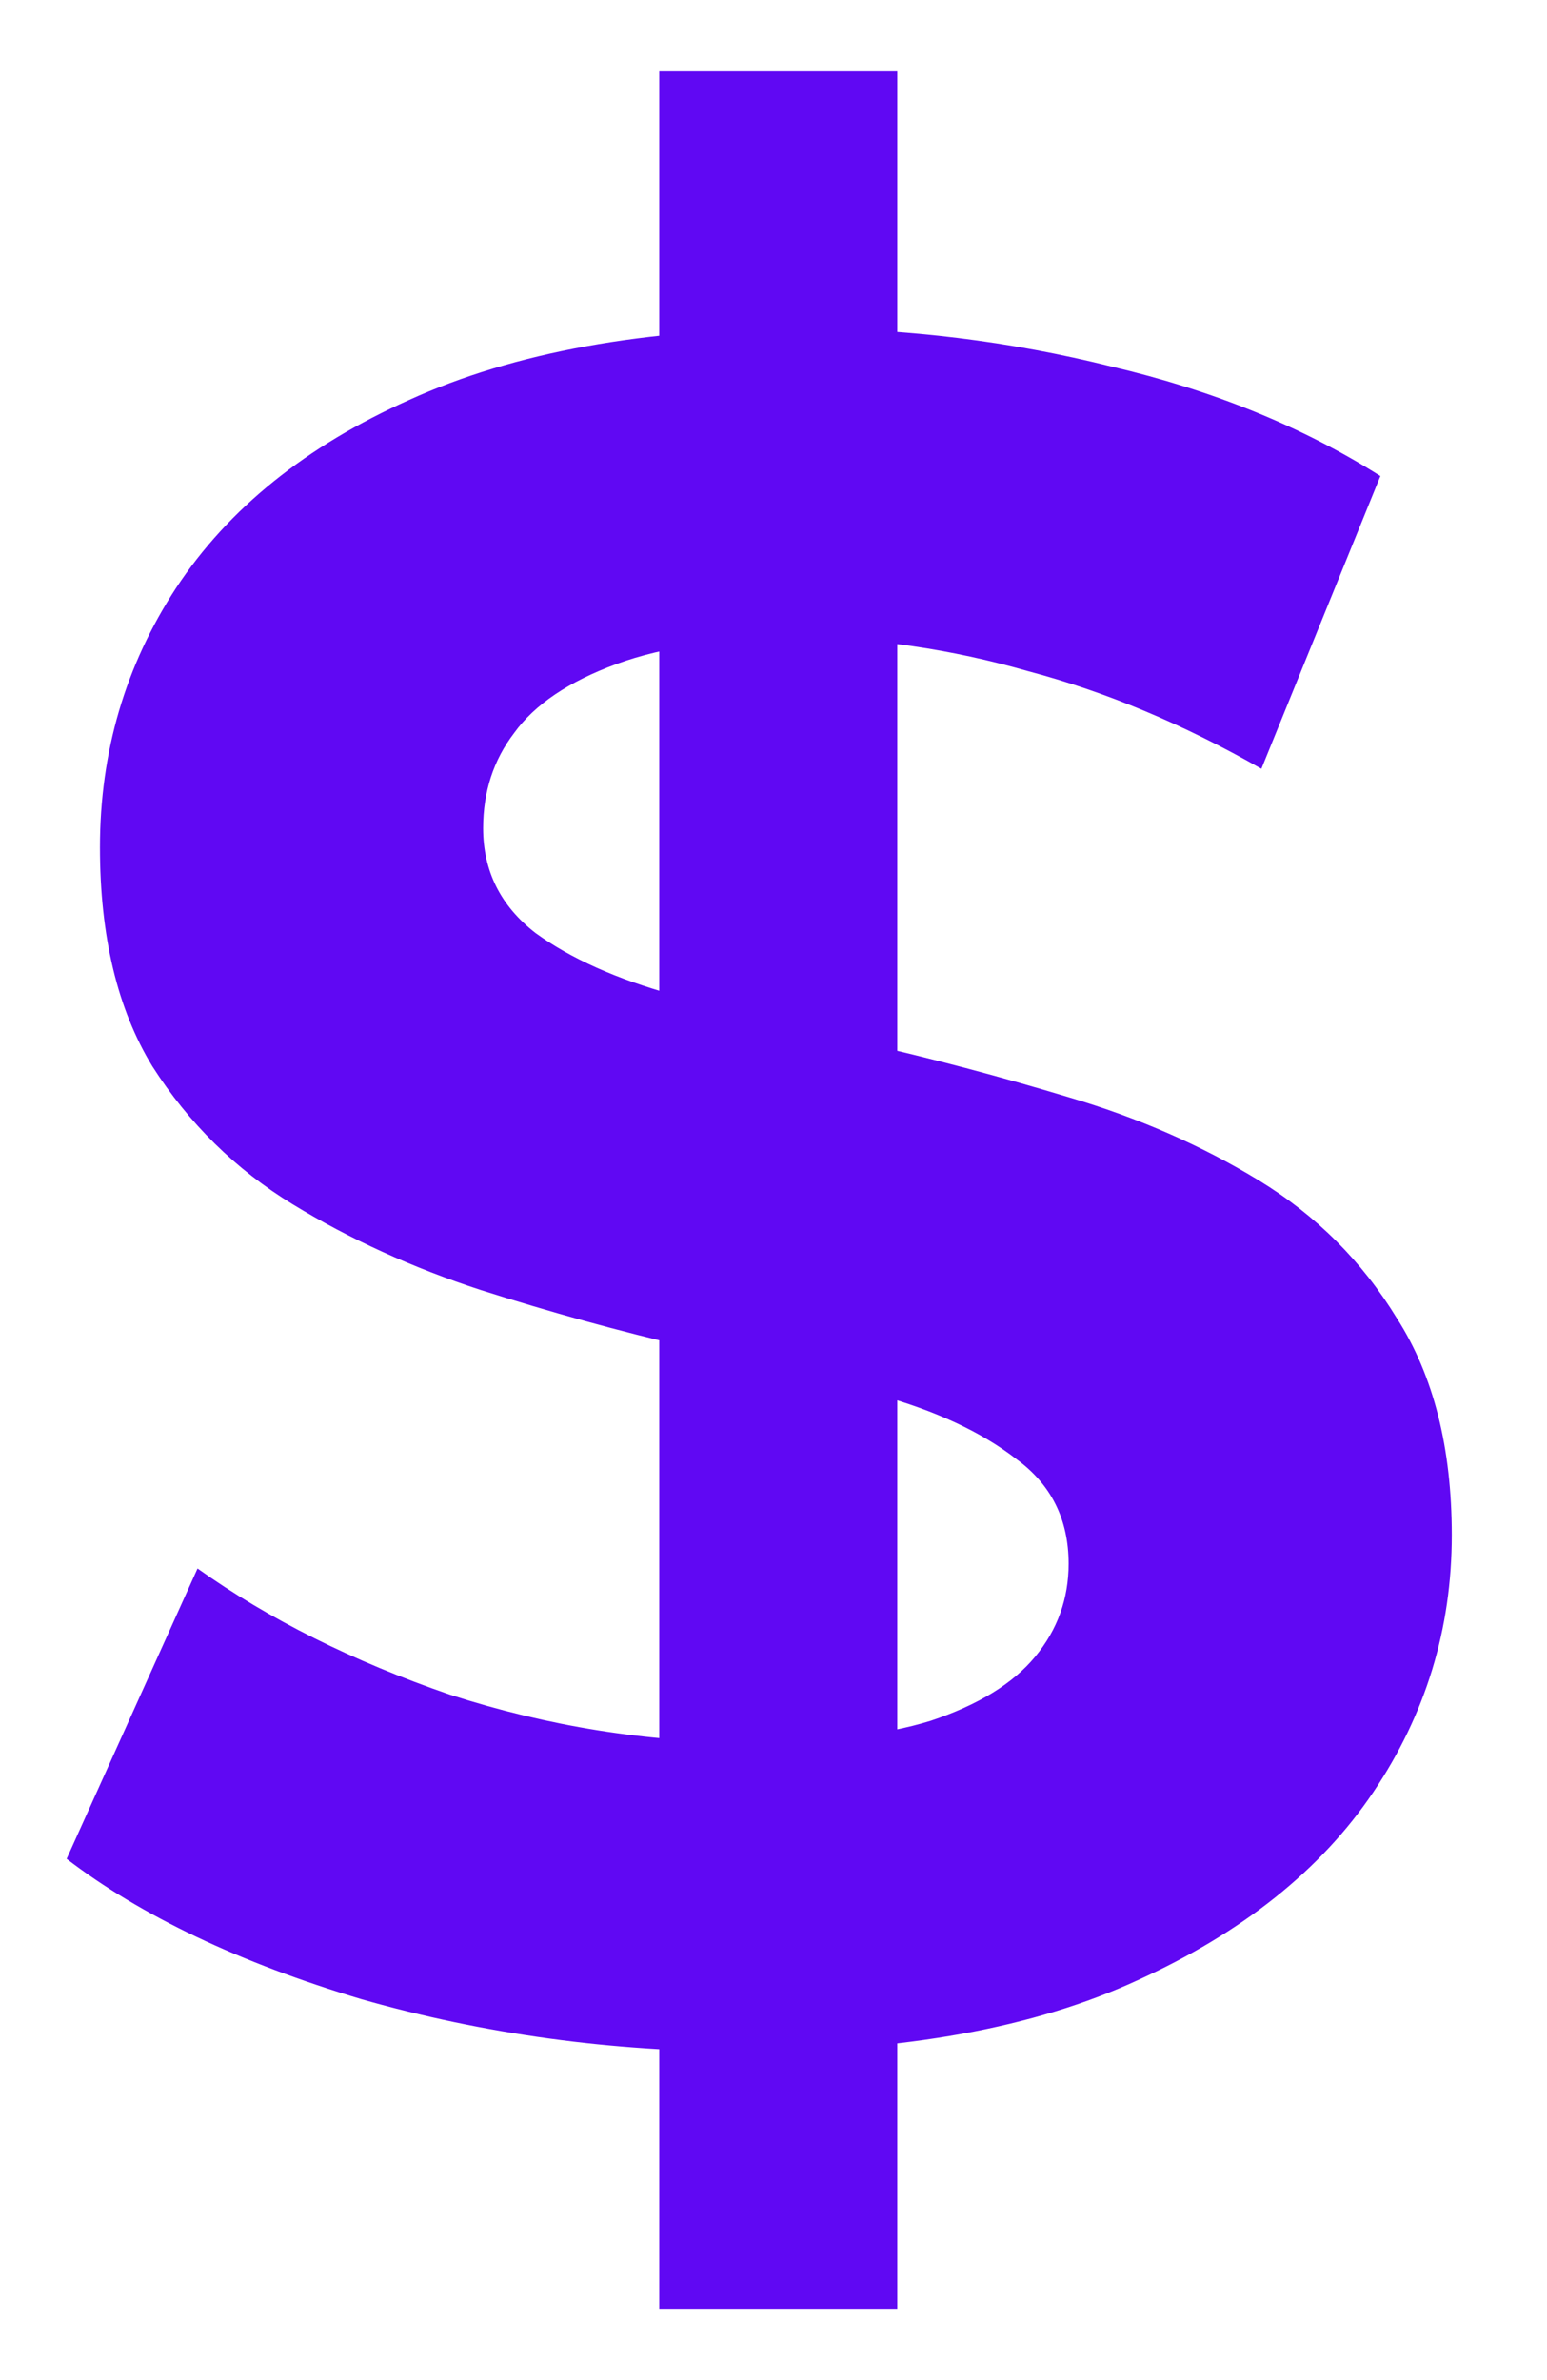 <svg width="13" height="20" viewBox="0 0 13 20" fill="none" xmlns="http://www.w3.org/2000/svg">
<path d="M5.54 19.4V0.6H7.54V19.4H5.54ZM6.26 17.24C5.14 17.24 4.067 17.093 3.04 16.8C2.013 16.493 1.187 16.1 0.56 15.62L1.66 13.18C2.26 13.607 2.967 13.96 3.78 14.24C4.607 14.507 5.44 14.64 6.28 14.64C6.92 14.64 7.433 14.58 7.82 14.46C8.22 14.327 8.513 14.147 8.7 13.92C8.887 13.693 8.98 13.433 8.98 13.14C8.98 12.767 8.833 12.473 8.54 12.26C8.247 12.033 7.86 11.853 7.38 11.72C6.9 11.573 6.367 11.44 5.78 11.32C5.207 11.187 4.627 11.027 4.04 10.84C3.467 10.653 2.94 10.413 2.46 10.12C1.98 9.827 1.587 9.44 1.28 8.96C0.987 8.48 0.84 7.867 0.84 7.12C0.84 6.32 1.053 5.593 1.48 4.94C1.92 4.273 2.573 3.747 3.44 3.36C4.32 2.96 5.42 2.76 6.74 2.76C7.62 2.76 8.487 2.867 9.34 3.08C10.193 3.28 10.947 3.587 11.6 4L10.6 6.46C9.947 6.087 9.293 5.813 8.64 5.64C7.987 5.453 7.347 5.36 6.72 5.36C6.093 5.36 5.58 5.433 5.18 5.58C4.78 5.727 4.493 5.92 4.32 6.16C4.147 6.387 4.06 6.653 4.06 6.96C4.06 7.32 4.207 7.613 4.5 7.84C4.793 8.053 5.18 8.227 5.66 8.36C6.14 8.493 6.667 8.627 7.24 8.76C7.827 8.893 8.407 9.047 8.98 9.22C9.567 9.393 10.1 9.627 10.58 9.92C11.06 10.213 11.447 10.6 11.74 11.08C12.047 11.56 12.2 12.167 12.2 12.9C12.2 13.687 11.98 14.407 11.54 15.06C11.1 15.713 10.44 16.24 9.56 16.64C8.693 17.04 7.593 17.24 6.26 17.24Z" fill="#6008F3"/>
</svg>
